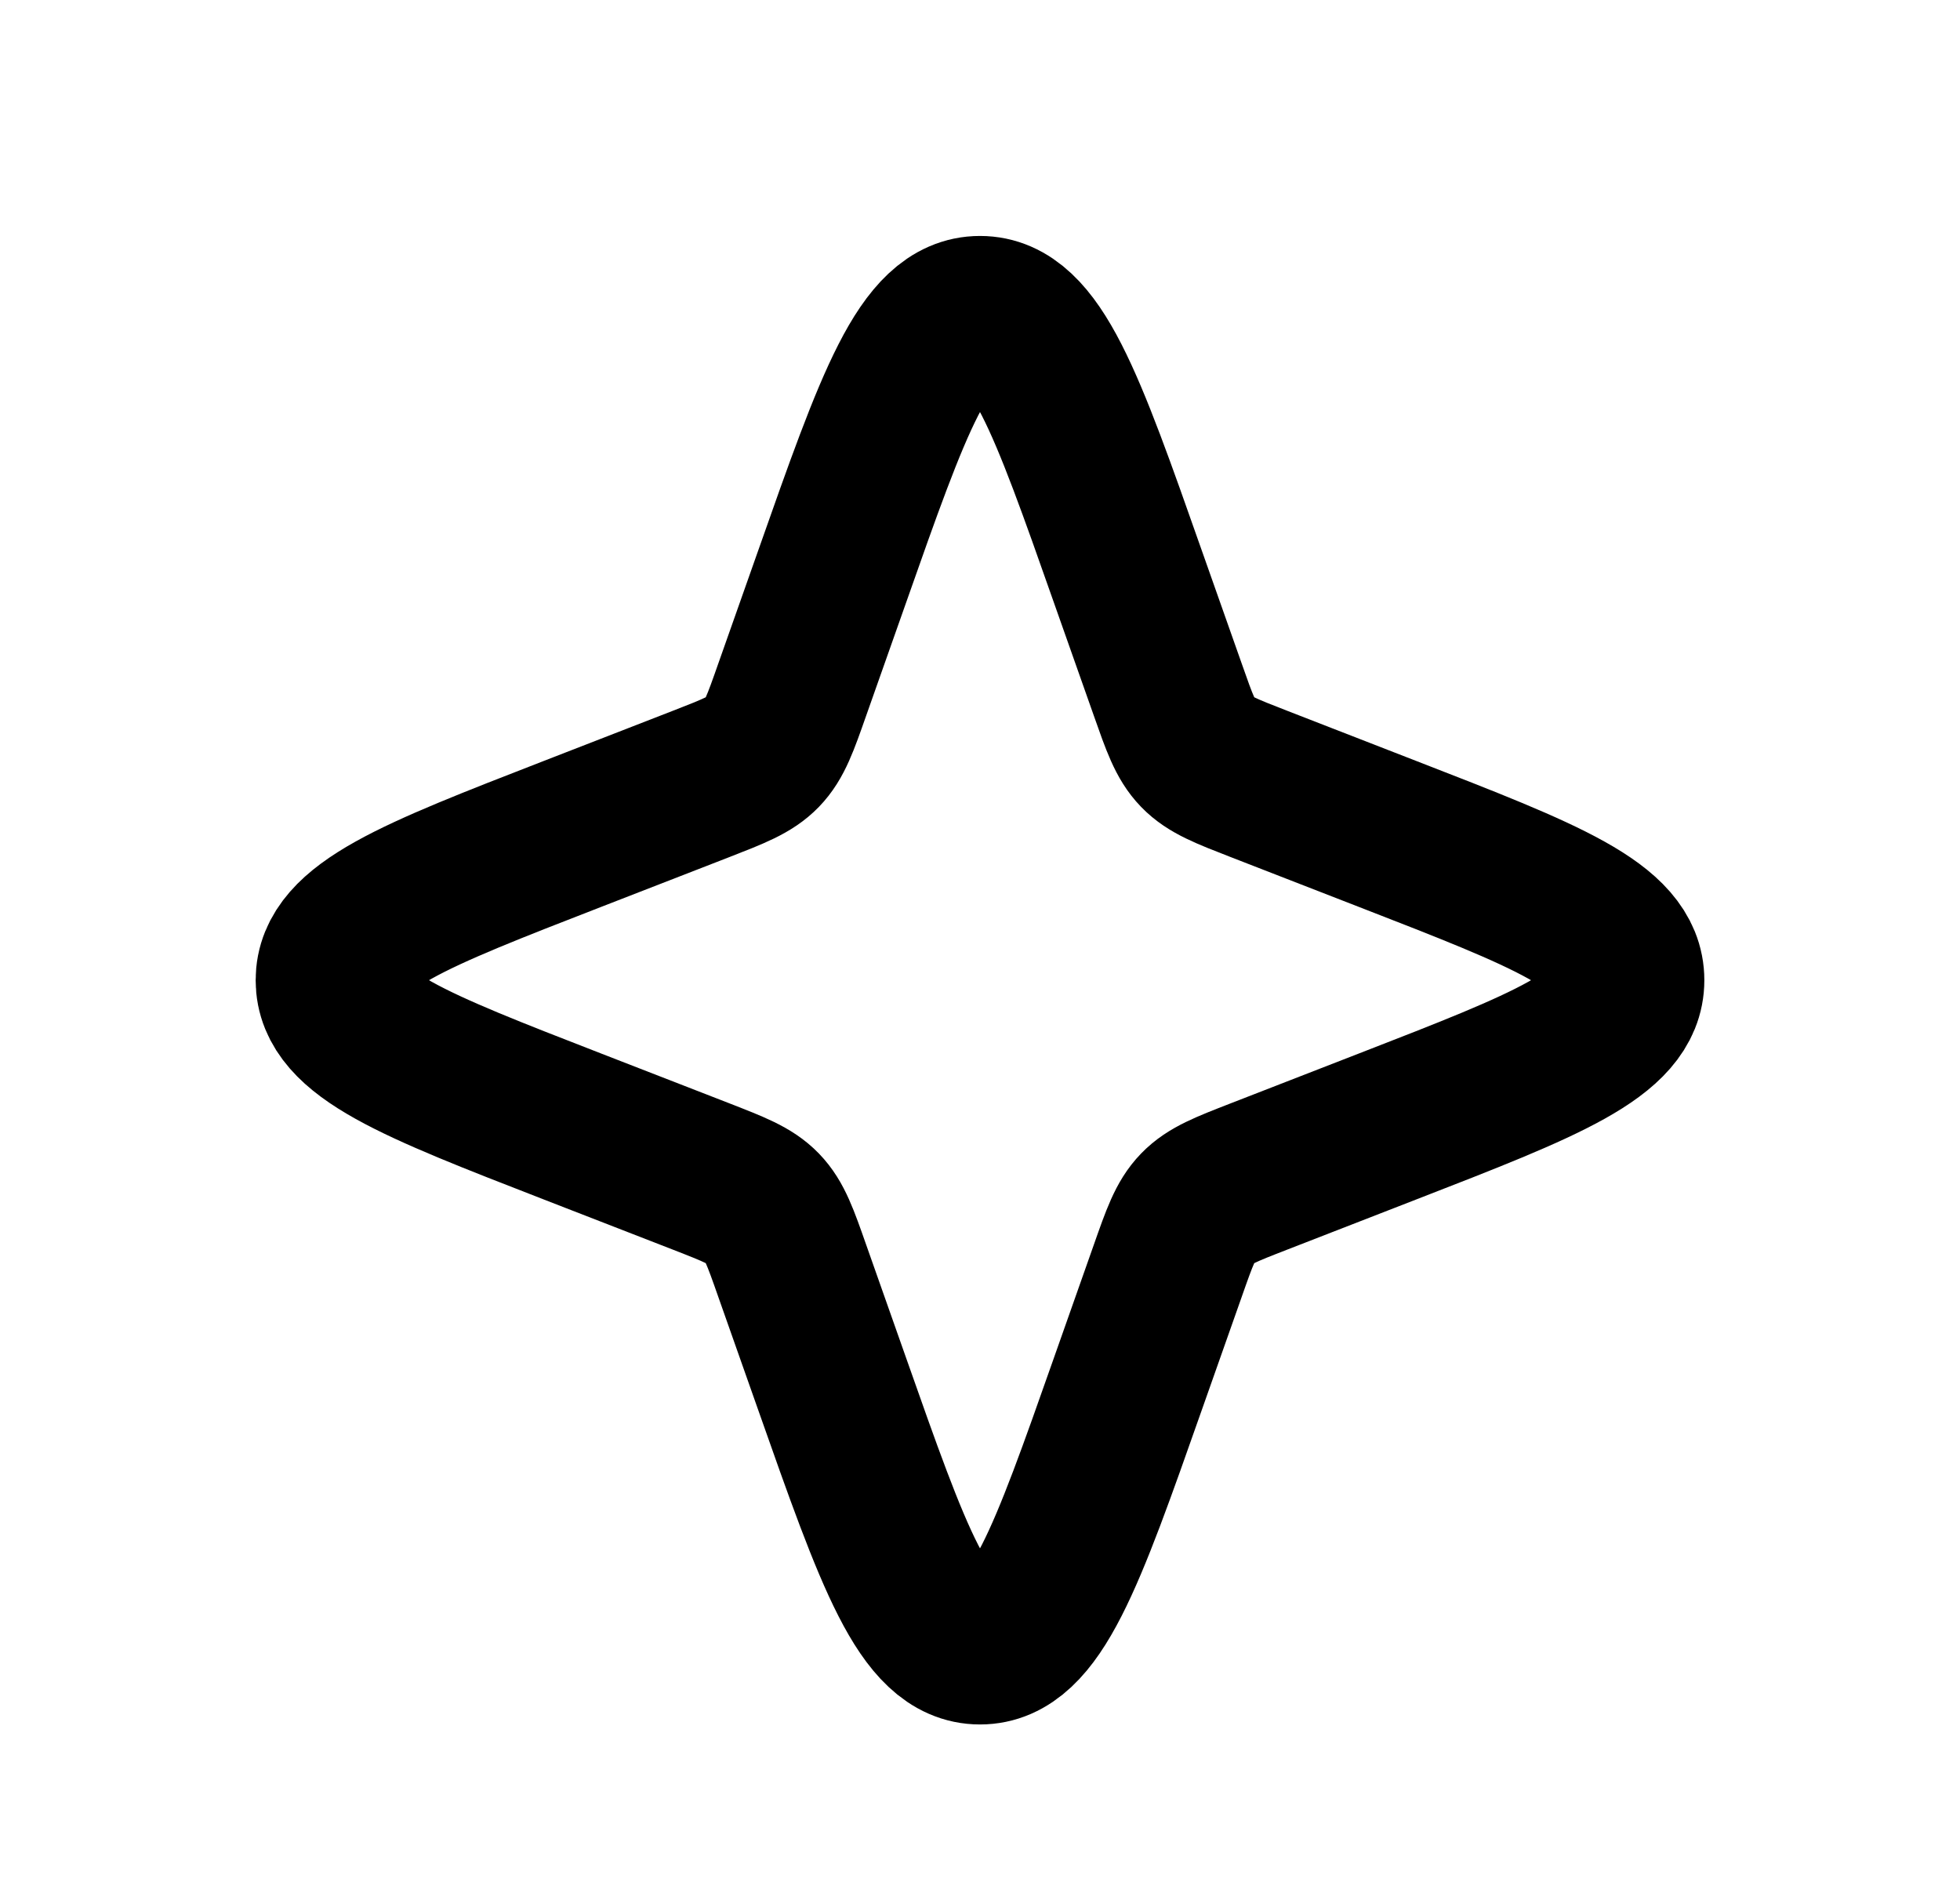 <svg width="25" height="24" viewBox="0 0 25 24" fill="none" xmlns="http://www.w3.org/2000/svg">
<path d="M10.614 7.353C11.399 5.123 11.792 4.009 12.5 4.009C13.208 4.009 13.601 5.123 14.386 7.353L14.896 8.797C15.046 9.224 15.121 9.437 15.273 9.594C15.425 9.751 15.636 9.833 16.058 9.997L17.702 10.636C19.727 11.422 20.739 11.816 20.739 12.5C20.739 13.184 19.727 13.578 17.702 14.364L16.058 15.003C15.636 15.167 15.425 15.249 15.273 15.406C15.121 15.563 15.046 15.776 14.896 16.203L14.386 17.648C13.601 19.877 13.208 20.991 12.5 20.991C11.792 20.991 11.399 19.877 10.614 17.648L10.104 16.203C9.954 15.776 9.879 15.563 9.727 15.406C9.575 15.249 9.364 15.167 8.943 15.003L7.298 14.364C5.274 13.578 4.261 13.184 4.261 12.5C4.261 11.816 5.274 11.422 7.298 10.636L8.943 9.997C9.364 9.833 9.575 9.751 9.727 9.594C9.879 9.437 9.954 9.224 10.104 8.797L10.614 7.353Z" stroke="black" stroke-width="2"/>
</svg>
